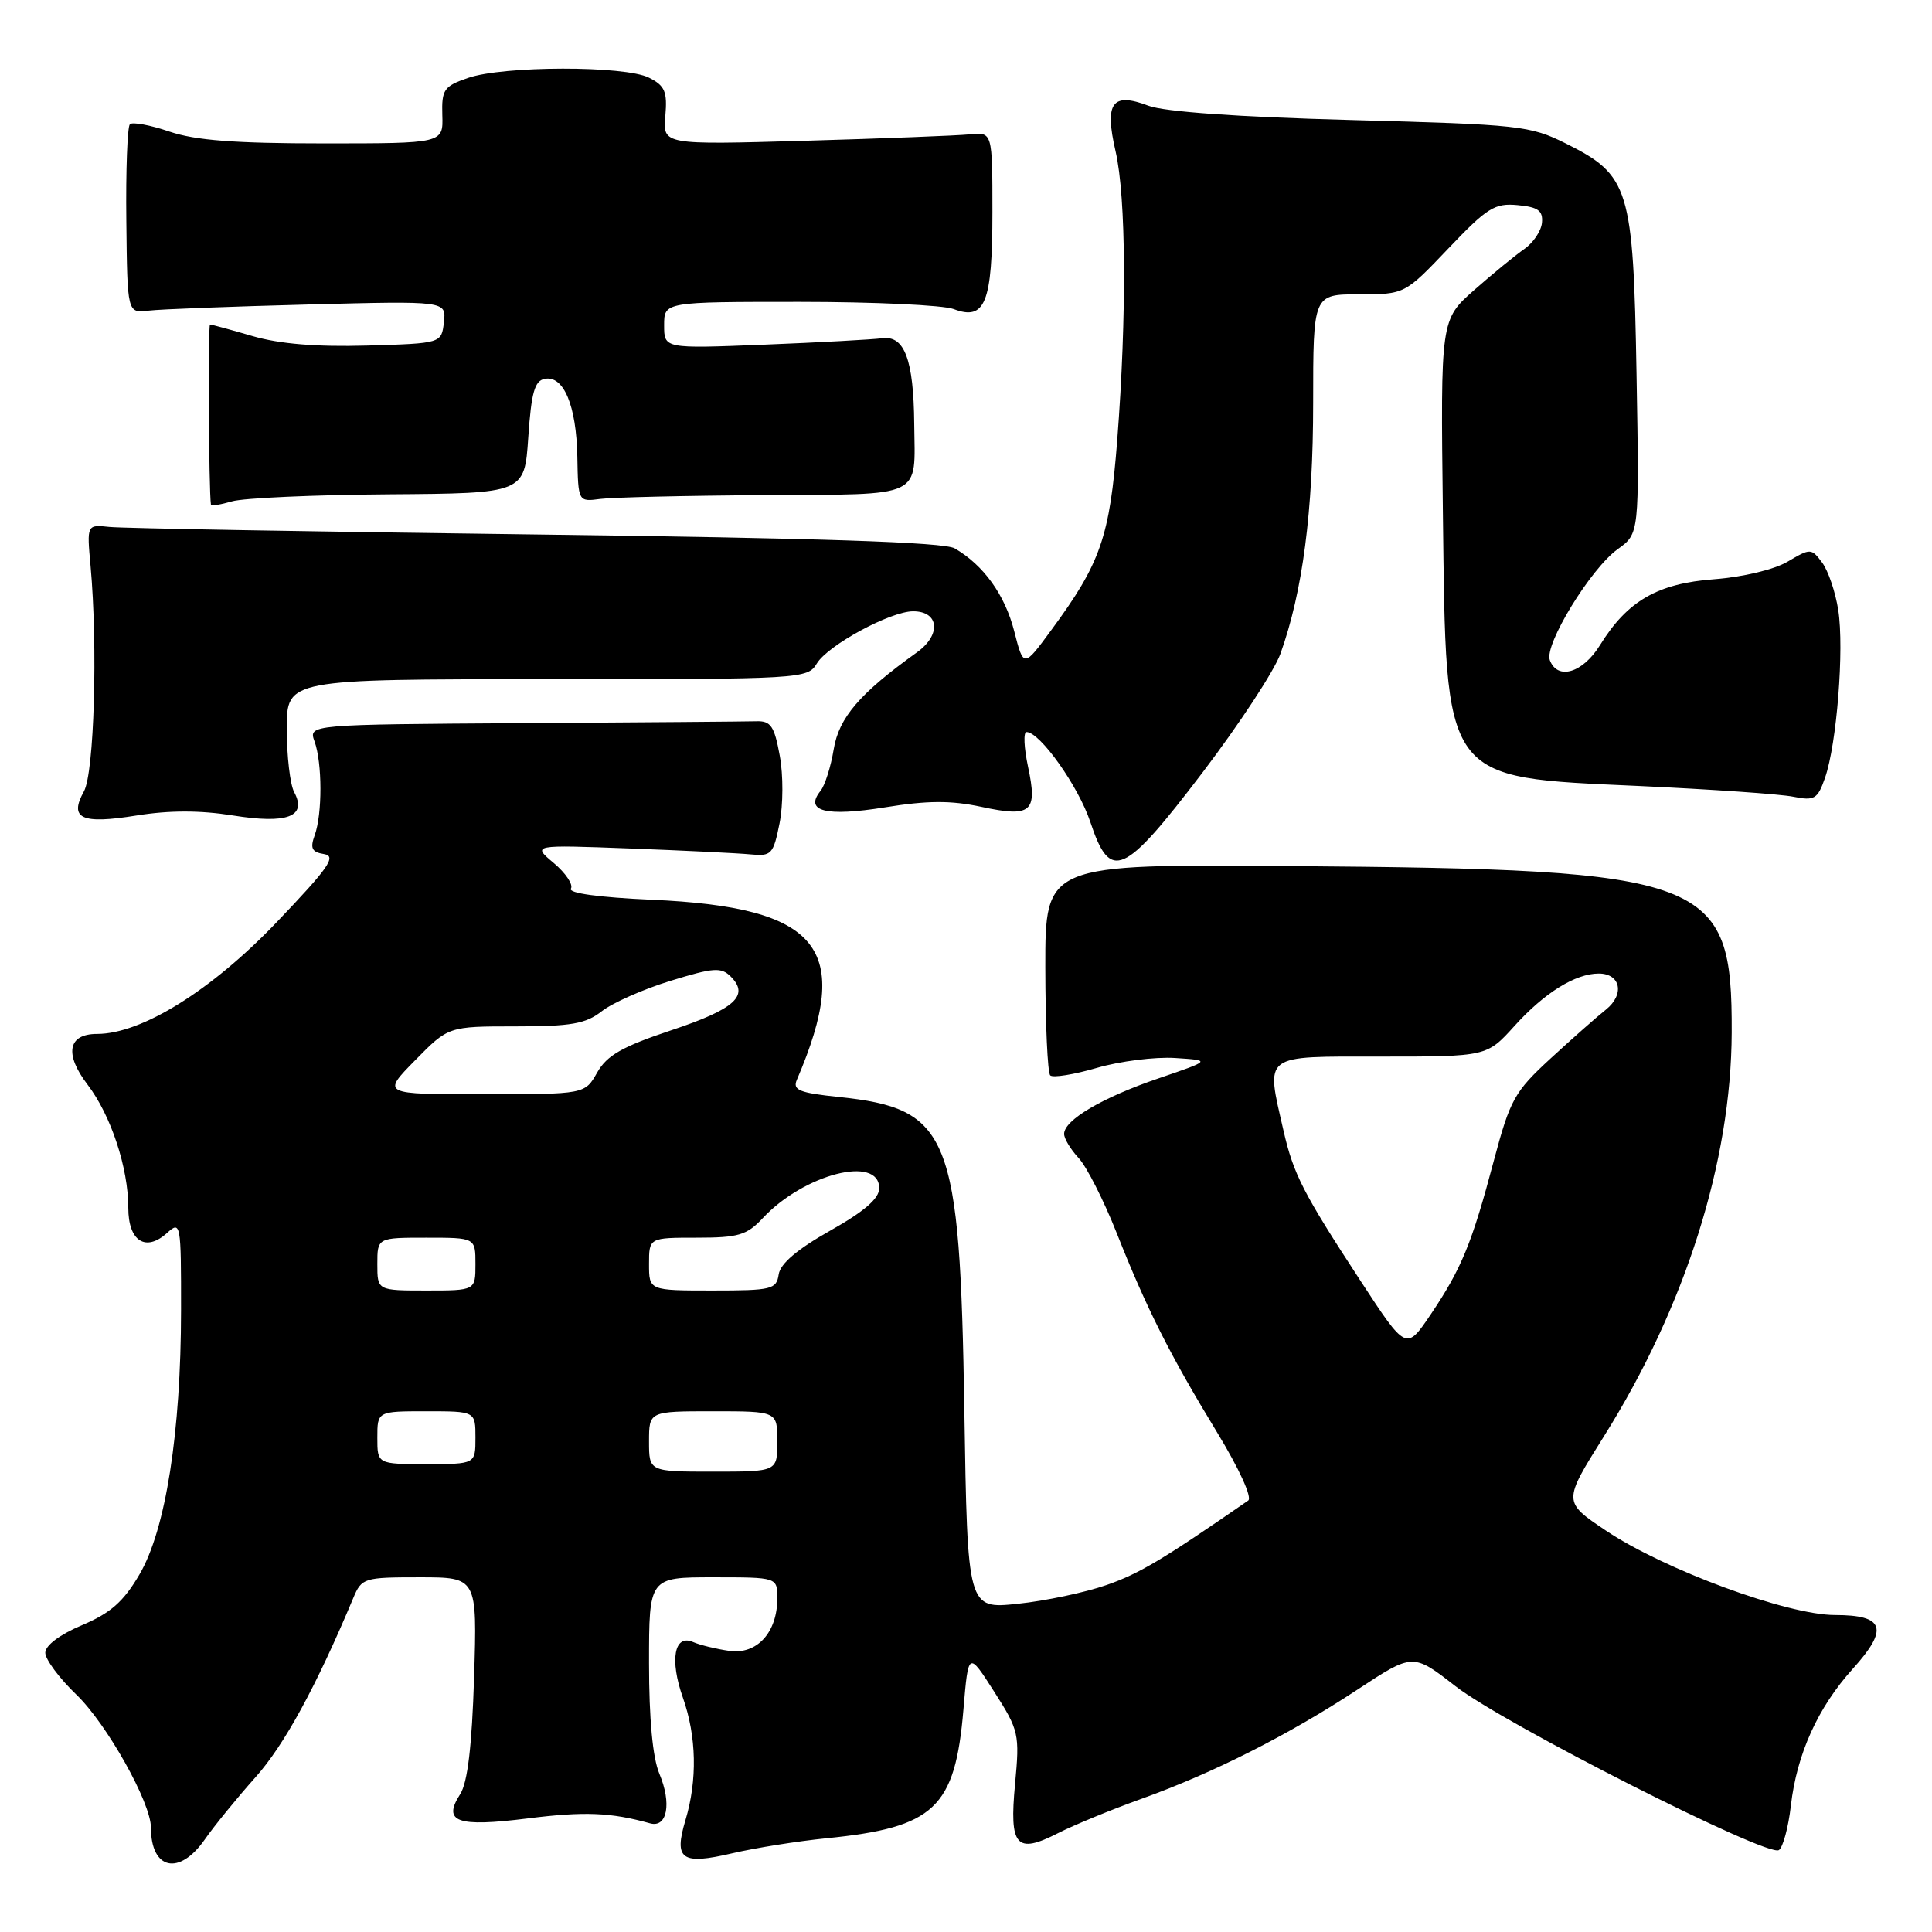 <?xml version="1.0" encoding="UTF-8" standalone="no"?>
<!DOCTYPE svg PUBLIC "-//W3C//DTD SVG 1.1//EN" "http://www.w3.org/Graphics/SVG/1.1/DTD/svg11.dtd" >
<svg xmlns="http://www.w3.org/2000/svg" xmlns:xlink="http://www.w3.org/1999/xlink" version="1.1" viewBox="0 0 256 256">
 <g >
 <path fill="currentColor"
d=" M 27.13 243.75 C 28.37 241.96 31.40 238.25 33.85 235.50 C 37.67 231.23 41.91 223.45 46.81 211.75 C 47.92 209.09 48.21 209.00 55.59 209.00 C 63.23 209.00 63.23 209.00 62.82 222.25 C 62.53 231.41 61.96 236.19 60.98 237.73 C 58.60 241.43 60.53 242.13 69.94 240.95 C 77.42 240.01 80.93 240.15 86.13 241.60 C 88.41 242.24 89.03 238.97 87.37 235.03 C 86.48 232.91 86.00 227.77 86.00 220.39 C 86.00 209.00 86.00 209.00 94.50 209.00 C 103.00 209.00 103.00 209.00 103.00 211.78 C 103.00 216.32 100.30 219.27 96.63 218.75 C 94.91 218.50 92.75 217.98 91.84 217.58 C 89.34 216.49 88.71 219.93 90.49 224.96 C 92.30 230.10 92.42 235.86 90.83 241.17 C 89.26 246.41 90.30 247.15 97.04 245.57 C 100.09 244.86 105.71 243.96 109.54 243.58 C 123.83 242.15 126.55 239.58 127.66 226.53 C 128.31 218.80 128.31 218.80 131.73 224.15 C 135.02 229.30 135.12 229.76 134.50 236.39 C 133.72 244.67 134.65 245.73 140.20 242.90 C 142.30 241.83 147.27 239.78 151.26 238.35 C 160.75 234.94 170.76 229.88 179.86 223.89 C 187.22 219.04 187.22 219.04 192.86 223.43 C 199.28 228.43 234.20 246.13 235.71 245.15 C 236.25 244.79 236.97 242.14 237.30 239.25 C 238.09 232.41 240.88 226.25 245.50 221.13 C 250.31 215.81 249.71 214.00 243.15 214.00 C 236.84 214.00 220.53 207.99 212.79 202.81 C 207.09 198.99 207.09 198.99 212.51 190.35 C 223.31 173.16 229.40 153.90 229.46 136.82 C 229.53 116.29 226.64 115.19 171.00 114.76 C 138.50 114.50 138.50 114.50 138.51 128.18 C 138.52 135.70 138.81 142.14 139.16 142.49 C 139.50 142.84 142.29 142.39 145.34 141.50 C 148.40 140.61 153.06 140.02 155.70 140.19 C 160.50 140.50 160.50 140.50 153.50 142.89 C 146.06 145.43 141.00 148.41 141.00 150.25 C 141.00 150.87 141.86 152.30 142.92 153.44 C 143.98 154.57 146.23 159.01 147.94 163.31 C 151.91 173.36 155.02 179.53 161.29 189.83 C 164.20 194.61 165.95 198.44 165.39 198.83 C 154.13 206.62 150.96 208.52 146.63 210.02 C 143.81 211.01 138.51 212.13 134.85 212.51 C 128.20 213.21 128.20 213.21 127.78 186.86 C 127.20 150.20 125.88 146.90 111.11 145.35 C 105.93 144.81 105.01 144.44 105.58 143.10 C 113.07 125.60 108.72 120.21 86.31 119.22 C 79.39 118.91 75.28 118.35 75.65 117.75 C 75.98 117.22 74.96 115.69 73.38 114.36 C 70.50 111.94 70.50 111.94 83.50 112.43 C 90.65 112.70 97.83 113.05 99.45 113.21 C 102.21 113.48 102.47 113.21 103.29 109.12 C 103.78 106.68 103.80 102.70 103.32 100.12 C 102.61 96.22 102.13 95.51 100.24 95.57 C 99.01 95.61 85.14 95.72 69.43 95.82 C 40.87 96.00 40.87 96.00 41.68 98.25 C 42.71 101.12 42.72 107.85 41.70 110.67 C 41.07 112.41 41.32 112.91 42.94 113.17 C 44.63 113.45 43.58 114.96 36.64 122.22 C 28.01 131.25 18.76 137.00 12.86 137.00 C 8.99 137.00 8.50 139.66 11.61 143.73 C 14.70 147.78 17.00 154.75 17.00 160.05 C 17.00 164.46 19.30 165.94 22.14 163.37 C 23.94 161.74 24.00 162.06 23.99 173.60 C 23.98 189.80 21.96 202.69 18.48 208.62 C 16.37 212.23 14.65 213.74 10.88 215.34 C 7.93 216.58 6.00 218.03 6.00 219.00 C 6.00 219.87 7.85 222.37 10.12 224.55 C 14.14 228.41 20.00 238.85 20.00 242.17 C 20.00 247.76 23.75 248.59 27.13 243.75 Z  M 159.33 102.38 C 164.19 95.99 168.84 88.91 169.66 86.64 C 172.61 78.42 174.00 67.78 174.00 53.41 C 174.00 39.00 174.00 39.00 180.07 39.00 C 186.13 39.00 186.13 39.00 191.91 32.93 C 197.07 27.51 198.06 26.89 201.10 27.18 C 203.80 27.43 204.46 27.91 204.32 29.50 C 204.22 30.60 203.17 32.17 201.97 33.00 C 200.78 33.83 197.79 36.27 195.34 38.43 C 190.88 42.37 190.88 42.37 191.19 67.93 C 191.63 103.86 190.97 102.95 217.23 104.15 C 226.73 104.59 235.90 105.22 237.62 105.57 C 240.44 106.13 240.84 105.89 241.83 103.05 C 243.38 98.60 244.38 85.99 243.58 80.85 C 243.21 78.46 242.25 75.62 241.44 74.54 C 240.01 72.63 239.90 72.63 236.87 74.42 C 235.09 75.47 230.95 76.46 227.14 76.75 C 219.63 77.31 215.64 79.62 212.01 85.48 C 209.73 89.17 206.39 90.18 205.36 87.48 C 204.58 85.46 210.77 75.33 214.36 72.76 C 217.22 70.71 217.22 70.71 216.85 49.60 C 216.42 24.89 215.91 23.22 207.48 19.01 C 202.74 16.65 201.38 16.50 179.00 15.90 C 164.03 15.50 154.29 14.81 152.17 14.01 C 147.35 12.18 146.33 13.60 147.82 20.05 C 149.22 26.10 149.31 41.91 148.04 58.31 C 147.04 71.15 145.85 74.60 139.30 83.49 C 135.63 88.49 135.63 88.49 134.39 83.64 C 133.16 78.82 130.32 74.87 126.50 72.66 C 125.09 71.84 108.59 71.30 71.00 70.82 C 41.58 70.45 16.15 70.00 14.50 69.82 C 11.50 69.50 11.50 69.50 12.00 75.00 C 12.97 85.68 12.48 102.42 11.12 104.86 C 9.12 108.47 10.78 109.24 18.08 108.06 C 22.43 107.36 26.50 107.36 30.84 108.05 C 38.07 109.21 40.72 108.21 38.98 104.96 C 38.44 103.95 38.00 100.18 38.00 96.57 C 38.00 90.00 38.00 90.00 72.49 90.00 C 106.38 90.00 107.00 89.96 108.24 87.91 C 109.71 85.49 117.99 81.00 121.00 81.00 C 124.46 81.00 124.74 84.12 121.50 86.44 C 113.90 91.89 111.16 95.09 110.47 99.29 C 110.09 101.61 109.30 104.08 108.73 104.79 C 106.54 107.50 109.42 108.24 117.25 106.98 C 122.91 106.06 125.99 106.05 130.03 106.91 C 136.67 108.34 137.51 107.62 136.22 101.60 C 135.68 99.07 135.59 97.00 136.02 97.00 C 137.80 97.00 142.90 104.19 144.47 108.91 C 147.12 116.90 148.86 116.13 159.33 102.38 Z  M 51.50 65.50 C 69.50 65.37 69.50 65.37 70.00 57.95 C 70.40 52.03 70.84 50.45 72.18 50.20 C 74.69 49.72 76.37 53.73 76.50 60.50 C 76.61 66.50 76.61 66.50 79.55 66.11 C 81.17 65.90 90.94 65.67 101.26 65.61 C 122.64 65.48 121.24 66.15 121.14 56.15 C 121.06 47.65 119.85 44.43 116.91 44.82 C 115.58 44.99 108.54 45.38 101.25 45.67 C 88.00 46.20 88.00 46.20 88.00 43.10 C 88.00 40.00 88.00 40.00 105.93 40.00 C 115.80 40.00 124.99 40.43 126.36 40.95 C 130.54 42.54 131.50 40.14 131.50 28.10 C 131.50 17.50 131.50 17.50 128.50 17.80 C 126.85 17.97 117.02 18.35 106.67 18.65 C 87.83 19.19 87.83 19.19 88.16 15.37 C 88.44 12.14 88.11 11.36 85.99 10.29 C 82.81 8.68 66.69 8.70 62.00 10.33 C 58.81 11.43 58.51 11.87 58.61 15.27 C 58.73 19.00 58.73 19.00 42.90 19.00 C 31.14 19.00 25.88 18.60 22.44 17.43 C 19.89 16.56 17.54 16.13 17.21 16.46 C 16.88 16.79 16.66 22.56 16.74 29.28 C 16.87 41.50 16.87 41.50 19.69 41.16 C 21.23 40.97 30.75 40.61 40.82 40.35 C 59.14 39.87 59.14 39.87 58.82 42.69 C 58.50 45.50 58.50 45.50 48.64 45.79 C 41.95 45.98 37.07 45.58 33.48 44.54 C 30.57 43.69 28.03 43.00 27.83 43.00 C 27.55 43.00 27.66 64.91 27.95 66.87 C 27.98 67.07 29.24 66.87 30.75 66.43 C 32.26 65.99 41.60 65.57 51.50 65.50 Z  M 86.00 191.00 C 86.00 187.00 86.00 187.00 94.50 187.00 C 103.00 187.00 103.00 187.00 103.00 191.00 C 103.00 195.00 103.00 195.00 94.50 195.00 C 86.00 195.00 86.00 195.00 86.00 191.00 Z  M 50.00 190.50 C 50.00 187.00 50.00 187.00 56.50 187.00 C 63.00 187.00 63.00 187.00 63.00 190.50 C 63.00 194.00 63.00 194.00 56.50 194.00 C 50.00 194.00 50.00 194.00 50.00 190.50 Z  M 180.29 169.74 C 172.66 158.06 171.39 155.59 170.07 149.81 C 167.73 139.53 167.11 140.00 183.00 140.00 C 197.01 140.00 197.01 140.00 200.68 135.94 C 204.64 131.55 208.75 129.00 211.84 129.00 C 214.75 129.00 215.30 131.78 212.79 133.78 C 211.60 134.72 208.30 137.64 205.45 140.26 C 200.67 144.66 200.10 145.70 197.95 153.76 C 195.04 164.74 193.66 168.10 189.59 174.15 C 186.33 178.98 186.33 178.98 180.29 169.74 Z  M 50.00 167.50 C 50.00 164.00 50.00 164.00 56.50 164.00 C 63.00 164.00 63.00 164.00 63.00 167.50 C 63.00 171.00 63.00 171.00 56.50 171.00 C 50.00 171.00 50.00 171.00 50.00 167.50 Z  M 86.00 167.50 C 86.00 164.00 86.00 164.00 92.33 164.00 C 97.85 164.00 98.96 163.67 101.08 161.40 C 106.53 155.56 116.50 153.01 116.50 157.45 C 116.50 158.81 114.53 160.52 110.00 163.07 C 105.64 165.53 103.39 167.44 103.18 168.87 C 102.88 170.85 102.27 171.00 94.43 171.00 C 86.00 171.00 86.00 171.00 86.00 167.50 Z  M 55.00 140.50 C 59.42 136.00 59.42 136.00 68.30 136.00 C 75.67 136.00 77.62 135.66 79.73 134.00 C 81.13 132.90 85.22 131.08 88.83 129.97 C 94.55 128.21 95.56 128.13 96.83 129.40 C 99.35 131.92 97.37 133.71 88.96 136.51 C 82.45 138.68 80.43 139.83 79.13 142.11 C 77.50 144.99 77.50 144.99 64.04 144.99 C 50.58 145.00 50.58 145.00 55.00 140.50 Z "/>
</g>
</svg>